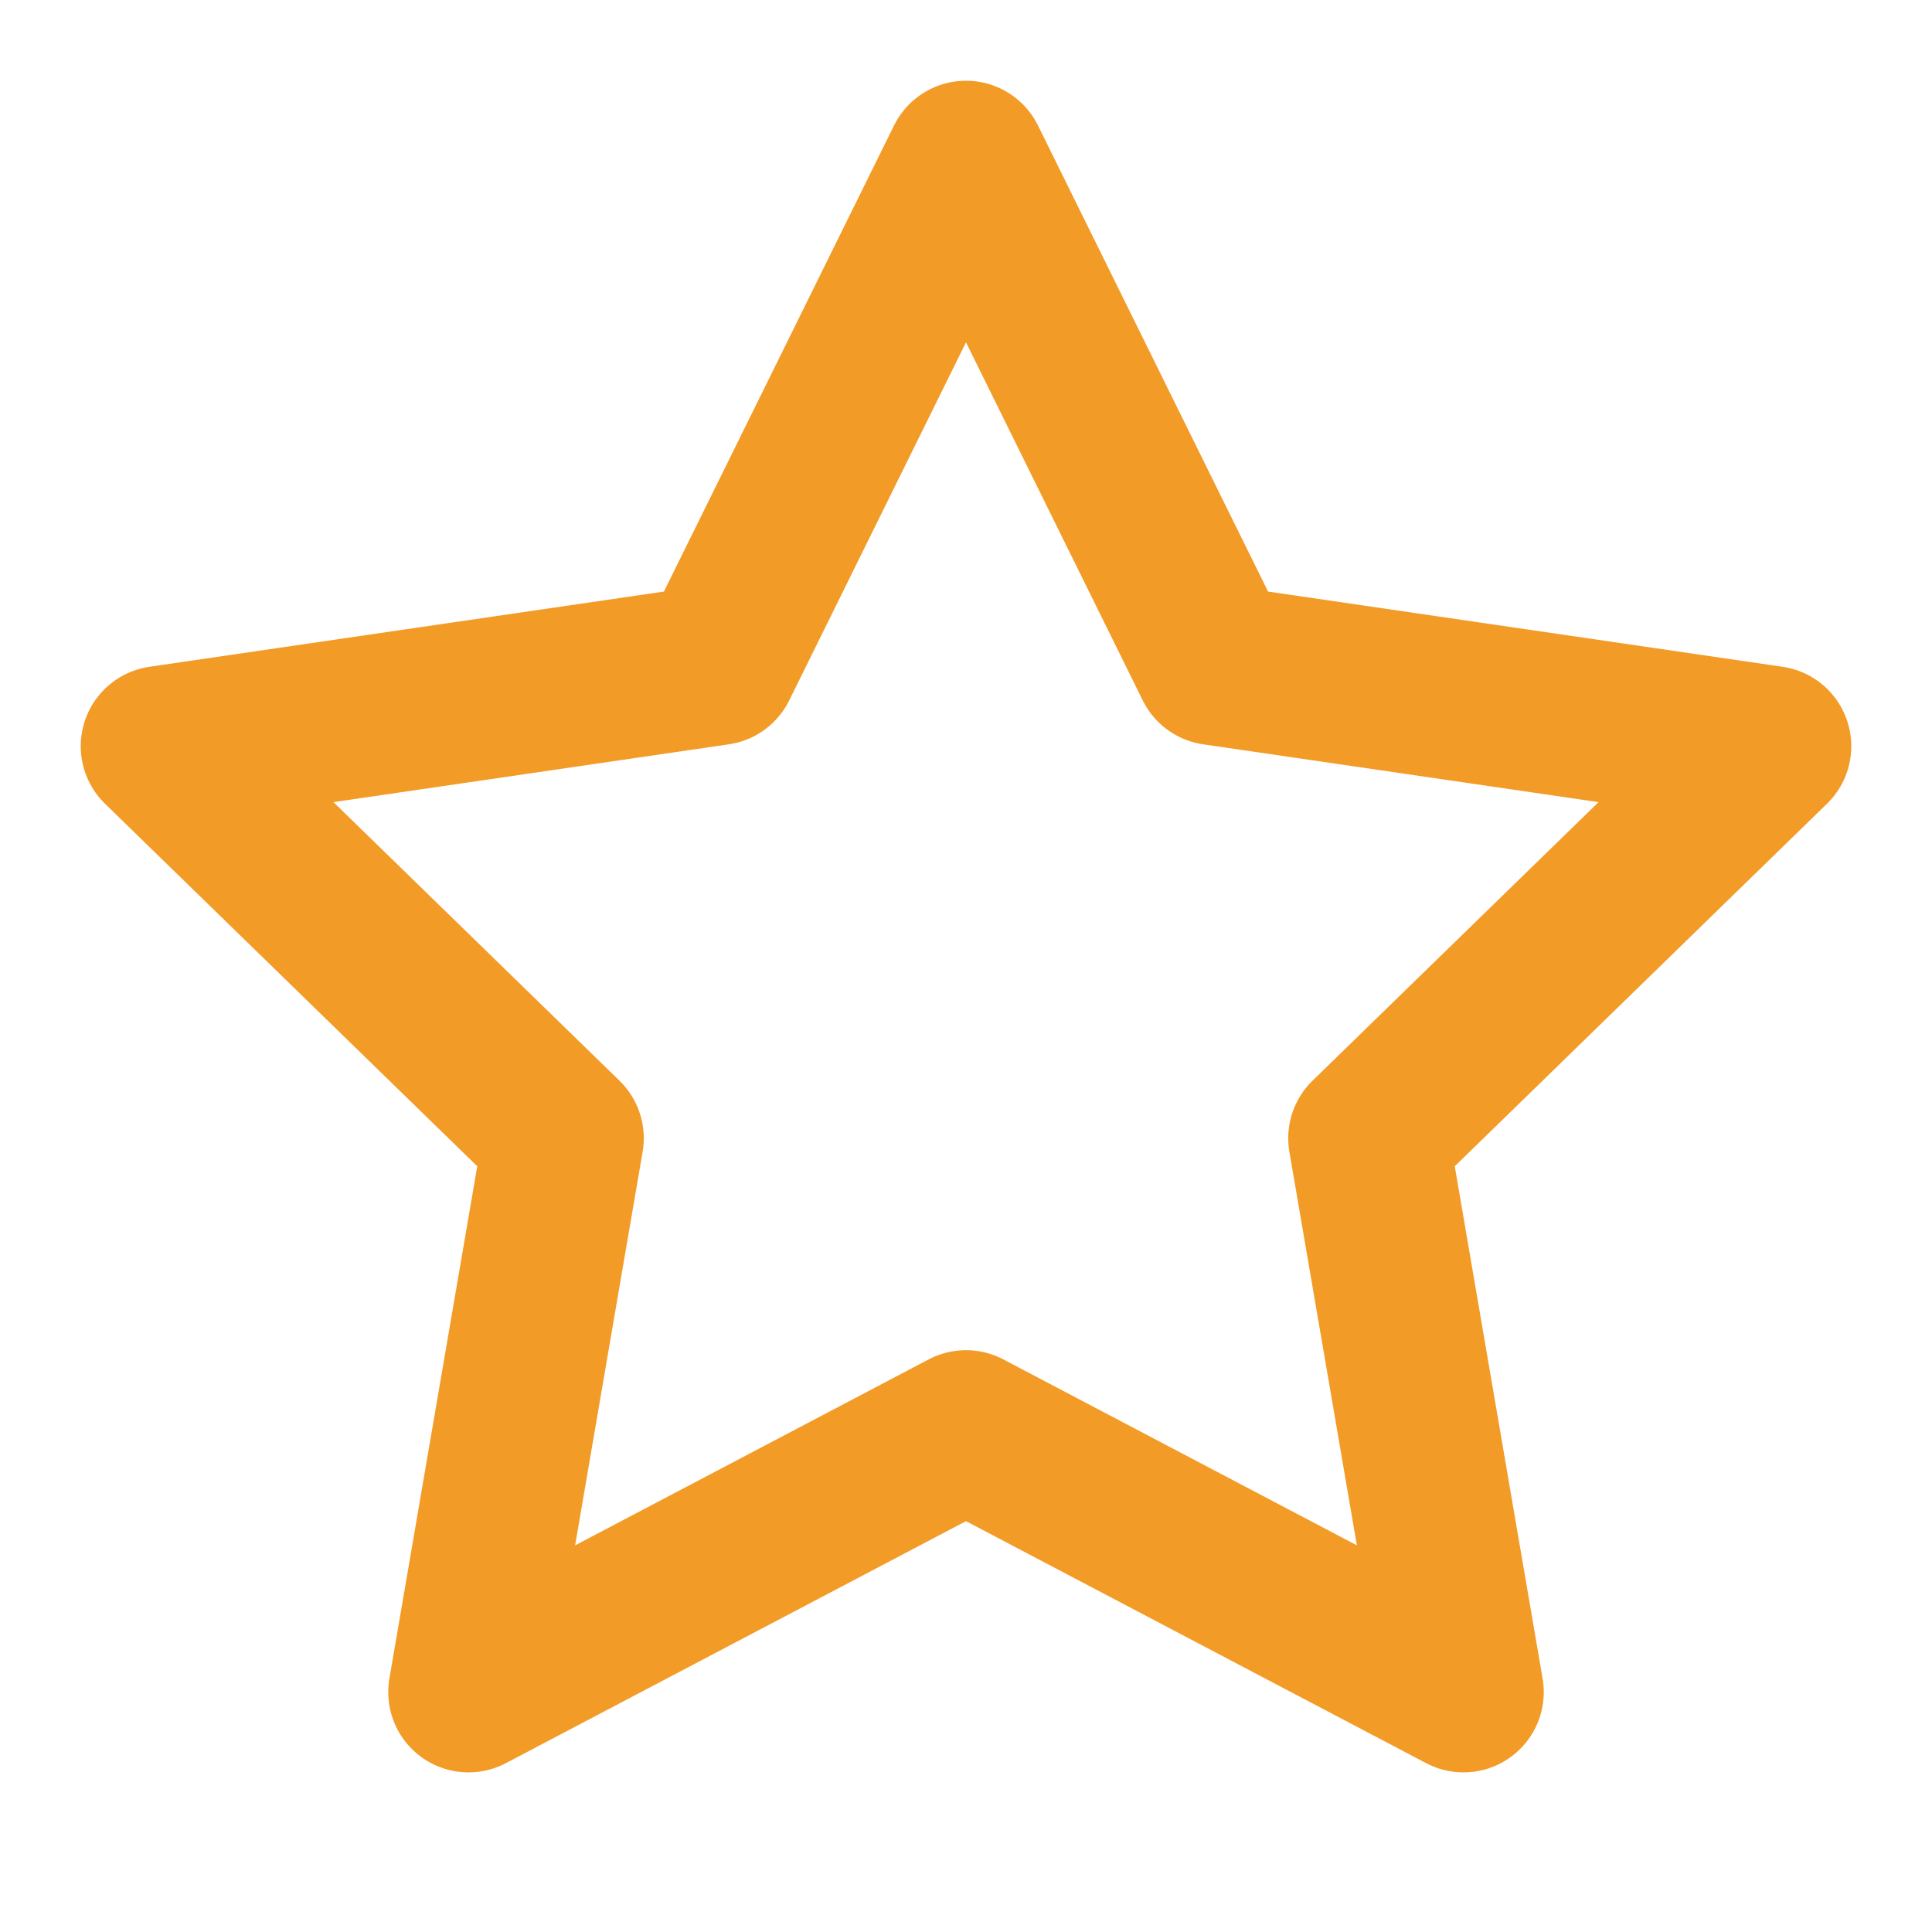 <svg width="42" height="42" viewBox="0 0 42 42" fill="none" xmlns="http://www.w3.org/2000/svg">
<g id="star_icon">
<path id="Vector" d="M21 3.5L26.407 14.454L38.5 16.222L29.75 24.744L31.815 36.785L21 31.097L10.185 36.785L12.25 24.744L3.5 16.222L15.592 14.454L21 3.5Z" stroke="#F39B27" stroke-width="3.49" stroke-linecap="round" stroke-linejoin="round"/>
</g>
</svg>
